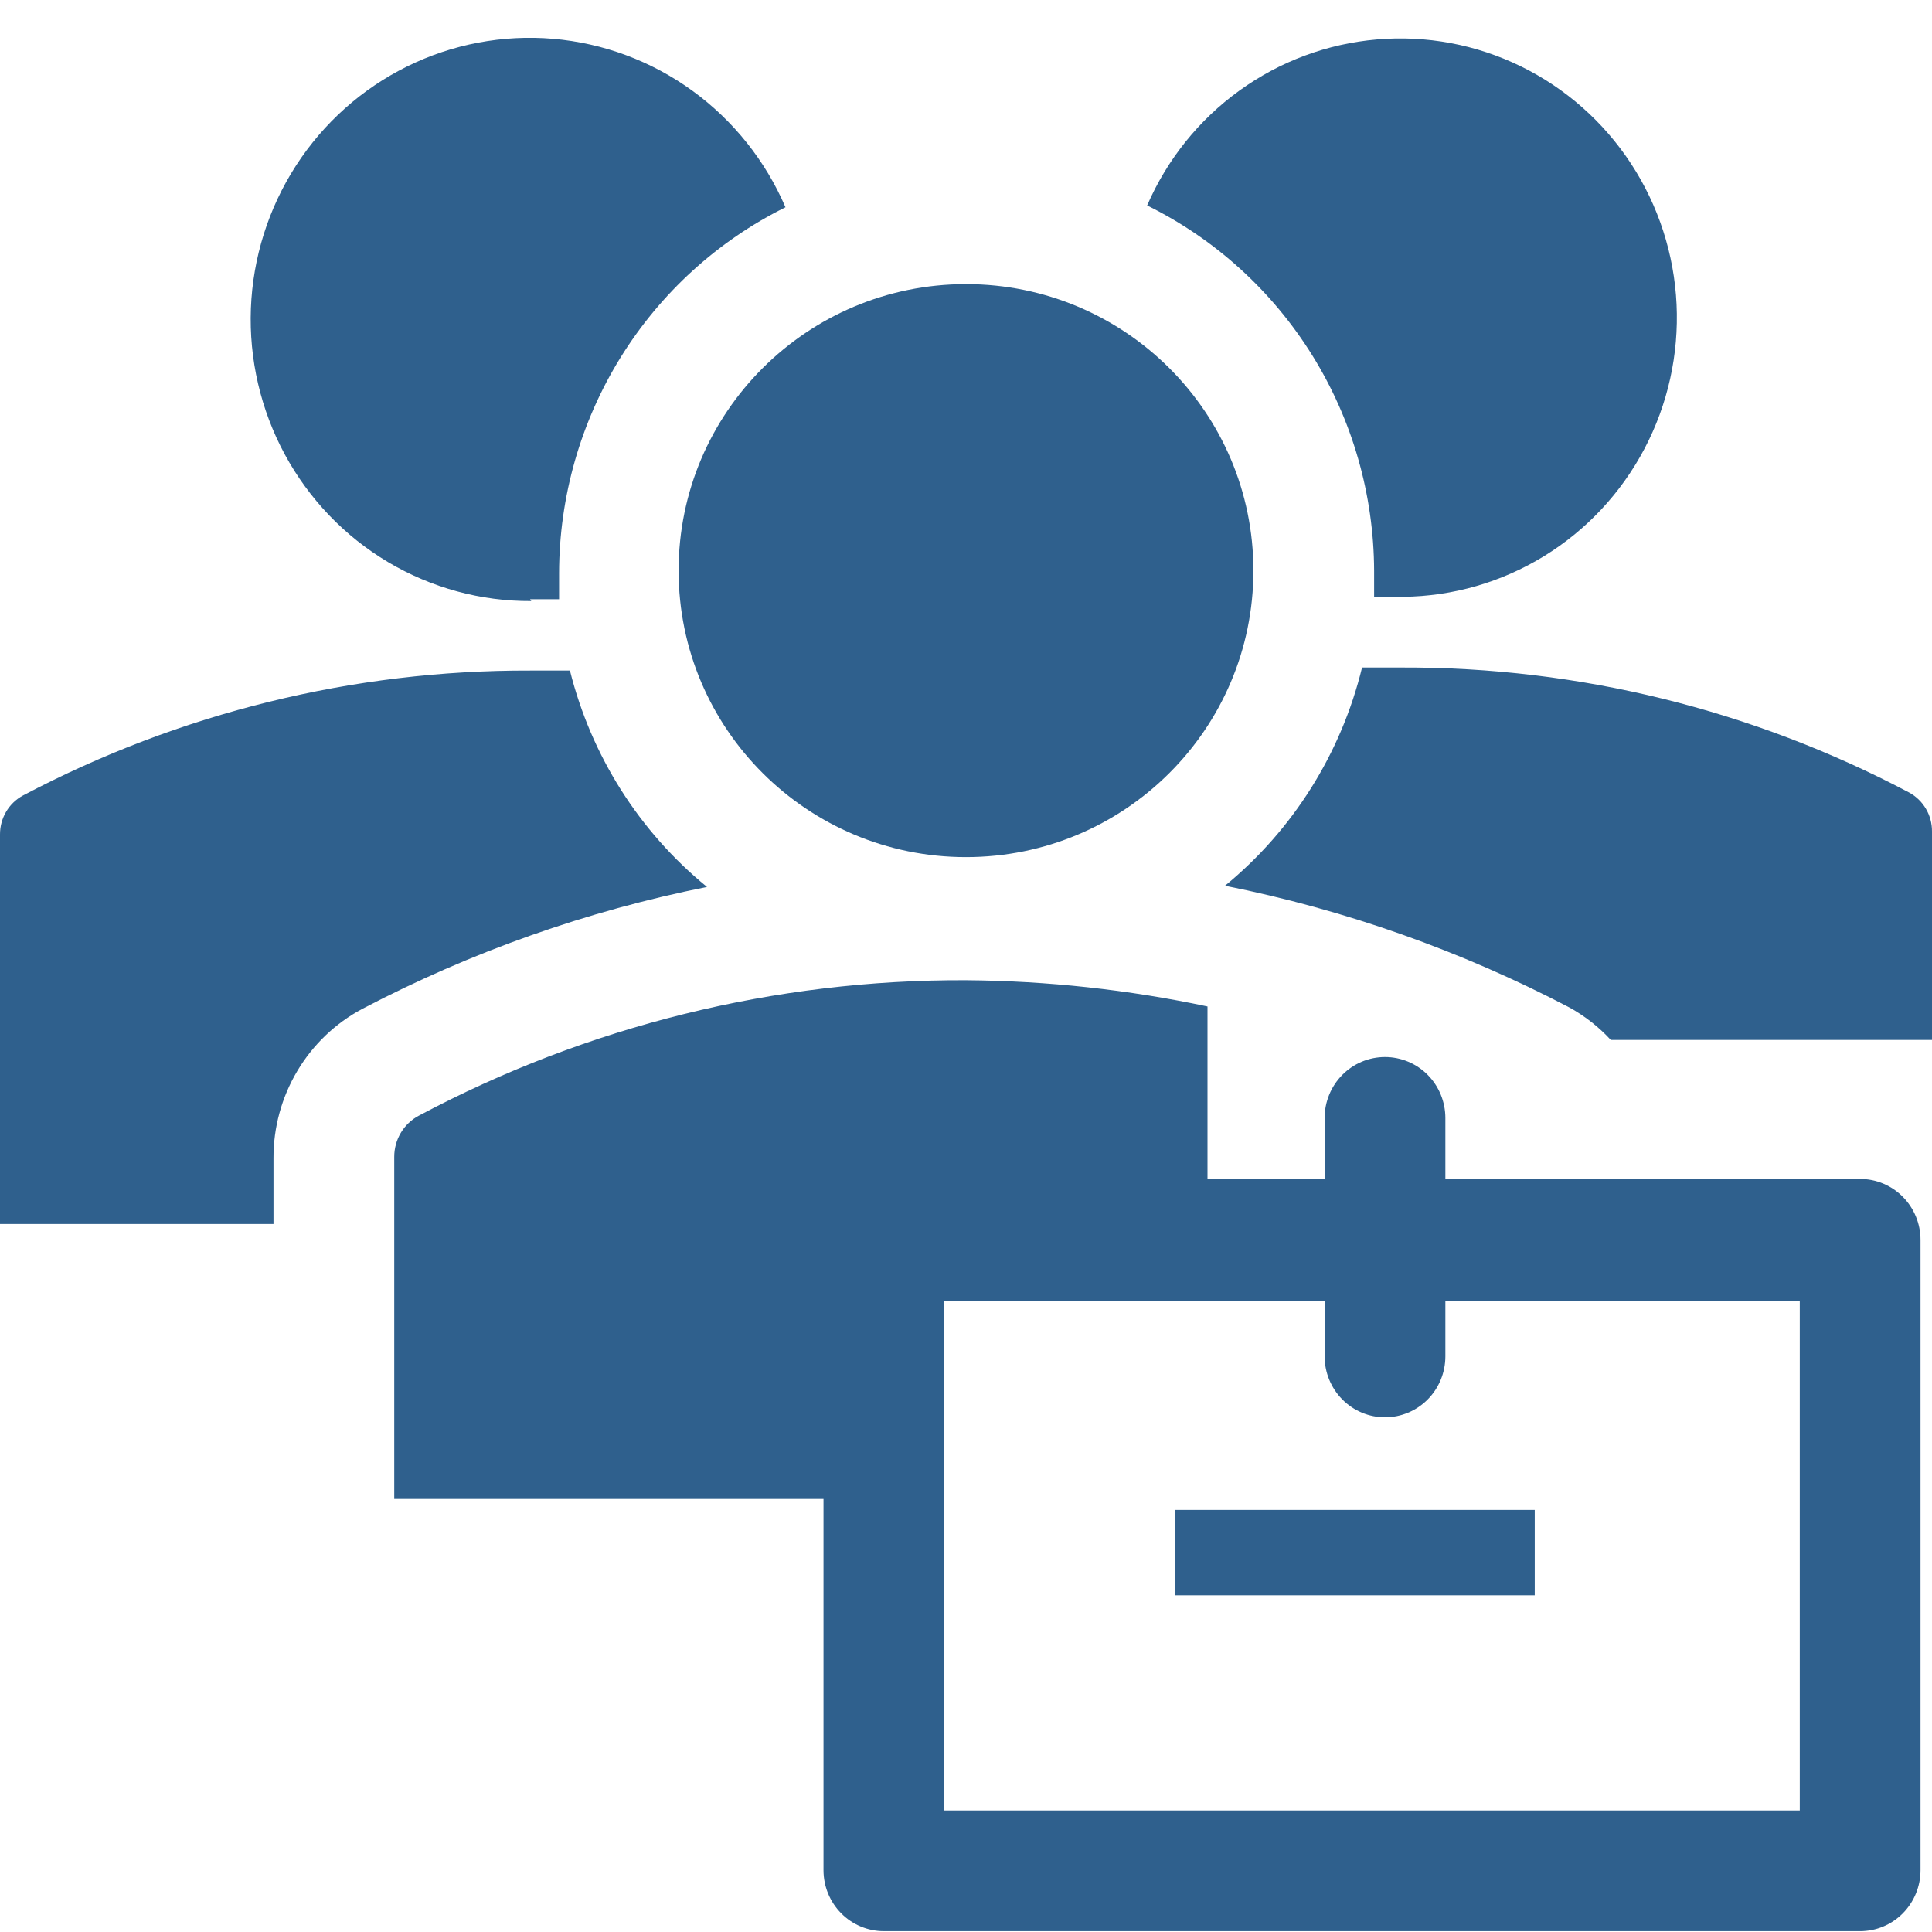 <svg width="50" height="50" viewBox="0 0 50 50" fill="none" xmlns="http://www.w3.org/2000/svg">
<path d="M25 22.182C29.108 22.182 32.438 18.862 32.438 14.767C32.438 10.672 29.108 7.353 25 7.353C20.892 7.353 17.562 10.672 17.562 14.767C17.562 18.862 20.892 22.182 25 22.182Z" fill="#2F608D"/>
<path d="M13.719 15.508H14.469V14.83C14.473 12.857 15.024 10.925 16.06 9.252C17.096 7.58 18.574 6.233 20.328 5.364C19.809 4.157 18.975 3.114 17.916 2.346C16.857 1.578 15.611 1.115 14.312 1.004C13.013 0.894 11.708 1.141 10.537 1.719C9.365 2.297 8.371 3.185 7.659 4.288C6.947 5.391 6.544 6.668 6.493 7.983C6.443 9.298 6.746 10.603 7.37 11.759C7.995 12.914 8.918 13.878 10.041 14.546C11.165 15.214 12.446 15.563 13.75 15.555L13.719 15.508ZM35.562 14.767V15.445H36.312C37.599 15.432 38.858 15.069 39.958 14.394C41.057 13.72 41.956 12.758 42.56 11.611C43.164 10.464 43.45 9.174 43.389 7.876C43.328 6.579 42.921 5.322 42.212 4.238C41.503 3.154 40.518 2.283 39.36 1.717C38.202 1.151 36.914 0.91 35.633 1.021C34.35 1.131 33.122 1.588 32.076 2.344C31.029 3.1 30.204 4.127 29.688 5.317C31.442 6.182 32.922 7.525 33.961 9.195C34.999 10.865 35.554 12.795 35.562 14.767ZM31.703 22.923C34.81 23.544 37.814 24.606 40.625 26.078C41.021 26.298 41.38 26.58 41.688 26.914H50V21.519C50.002 21.312 49.947 21.108 49.842 20.93C49.738 20.753 49.587 20.607 49.406 20.509C45.356 18.37 40.852 17.26 36.281 17.275H35.25C34.709 19.497 33.463 21.48 31.703 22.923ZM7.078 29.975C7.075 29.18 7.288 28.4 7.693 27.719C8.098 27.037 8.679 26.481 9.375 26.11C12.186 24.637 15.19 23.575 18.297 22.954C16.545 21.524 15.301 19.559 14.75 17.354H13.719C9.149 17.339 4.644 18.449 0.594 20.588C0.413 20.686 0.262 20.831 0.158 21.009C0.053 21.187 -0.001 21.391 3.07684e-05 21.598V31.678H7.078V29.975ZM30.406 39.077H39.719V41.286H30.406V39.077Z" fill="#2F608D"/>
<path d="M48.141 30.511H37.406V28.934C37.406 28.515 37.242 28.114 36.949 27.818C36.656 27.522 36.258 27.356 35.844 27.356C35.429 27.356 35.032 27.522 34.739 27.818C34.446 28.114 34.281 28.515 34.281 28.934V30.511H31.25V26.047C29.194 25.611 27.101 25.384 25 25.368C20.068 25.348 15.207 26.55 10.844 28.871C10.649 28.973 10.487 29.127 10.374 29.316C10.261 29.505 10.202 29.722 10.203 29.944V38.794H21.312V48.401C21.312 48.82 21.477 49.221 21.77 49.517C22.063 49.813 22.461 49.979 22.875 49.979H48.141C48.555 49.979 48.953 49.813 49.245 49.517C49.538 49.221 49.703 48.82 49.703 48.401V32.089C49.703 31.671 49.538 31.269 49.245 30.974C48.953 30.678 48.555 30.511 48.141 30.511ZM46.578 46.855H24.438V33.667H34.281V35.102C34.281 35.521 34.446 35.922 34.739 36.218C35.032 36.514 35.429 36.68 35.844 36.68C36.258 36.68 36.656 36.514 36.949 36.218C37.242 35.922 37.406 35.521 37.406 35.102V33.667H46.578V46.855Z" fill="#2F608D"/>
</svg>
